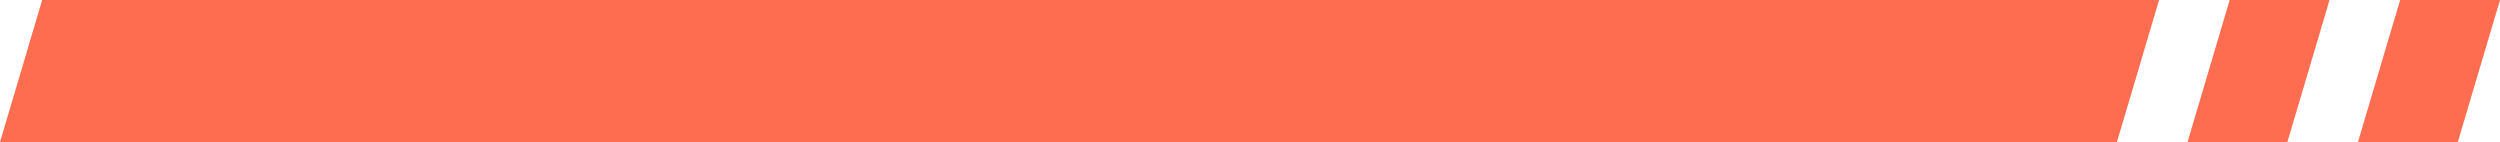 <?xml version="1.0" encoding="UTF-8"?>
<svg width="176px" height="10px" viewBox="0 0 176 10" version="1.1" xmlns="http://www.w3.org/2000/svg" xmlns:xlink="http://www.w3.org/1999/xlink">
    <title>红条</title>
    <g id="页面-1" stroke="none" stroke-width="1" fill="none" fill-rule="evenodd">
        <g id="PC" transform="translate(-1202, -2323)" fill="#FE6D4F">
            <path d="M1204.97,2323 L1354,2323 L1351.03,2333 L1202,2333 L1204.97,2323 Z M1358.97,2323 L1366,2323 L1363.03,2333 L1356,2333 L1358.97,2323 Z M1370.97,2323 L1378,2323 L1375.03,2333 L1368,2333 L1370.97,2323 Z" id="红条"></path>
        </g>
    </g>
</svg>